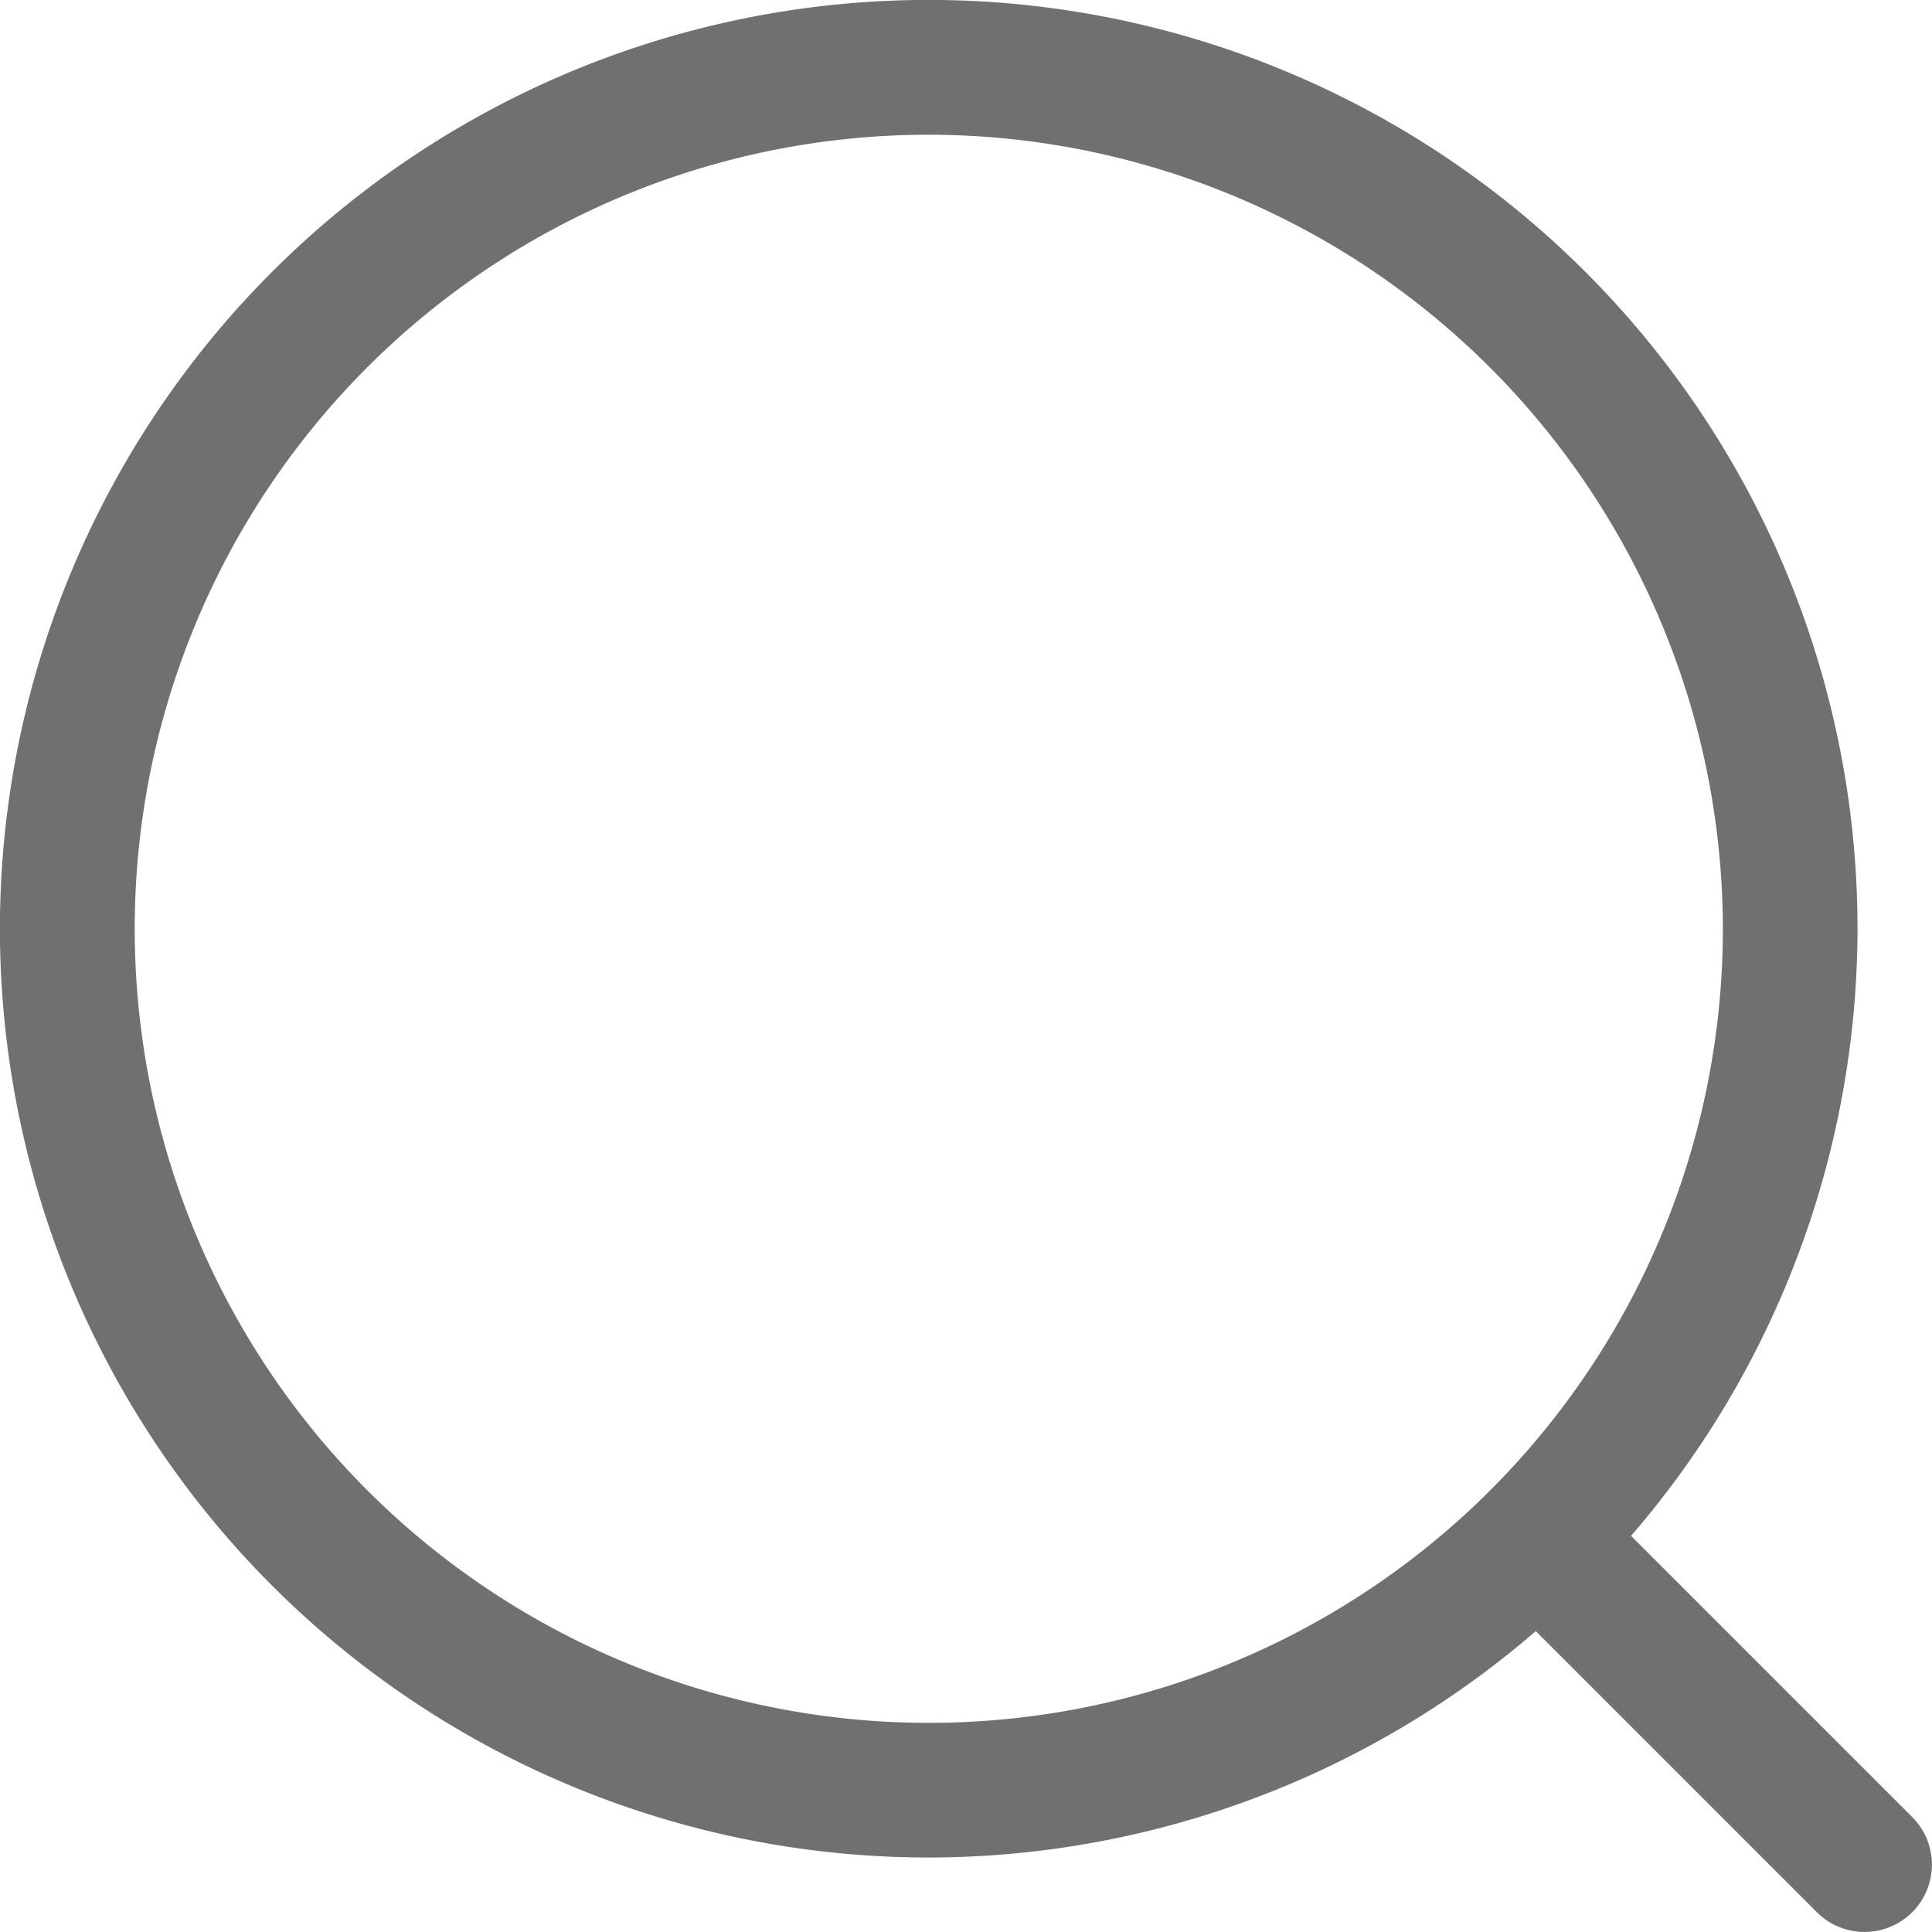 <svg xmlns="http://www.w3.org/2000/svg" width="28.065" height="28.064" viewBox="0 0 28.065 28.064"><defs><style>.a{fill:#707070;}</style></defs><g transform="translate(0 0)"><g transform="translate(0 0)"><path class="a" d="M1572.955,577.467a13.492,13.492,0,1,1,13.491-13.492A13.507,13.507,0,0,1,1572.955,577.467Zm0-25.026a11.535,11.535,0,1,0,11.535,11.535A11.548,11.548,0,0,0,1572.955,552.441Z" transform="translate(-1559.463 -550.484)"/></g><g transform="translate(21.858 21.858)"><path class="a" d="M1776.93,768.931a.976.976,0,0,1-.692-.286l-4.249-4.249a.978.978,0,0,1,1.384-1.384l4.249,4.249a.978.978,0,0,1-.692,1.67Z" transform="translate(-1771.703 -762.725)"/></g></g></svg>